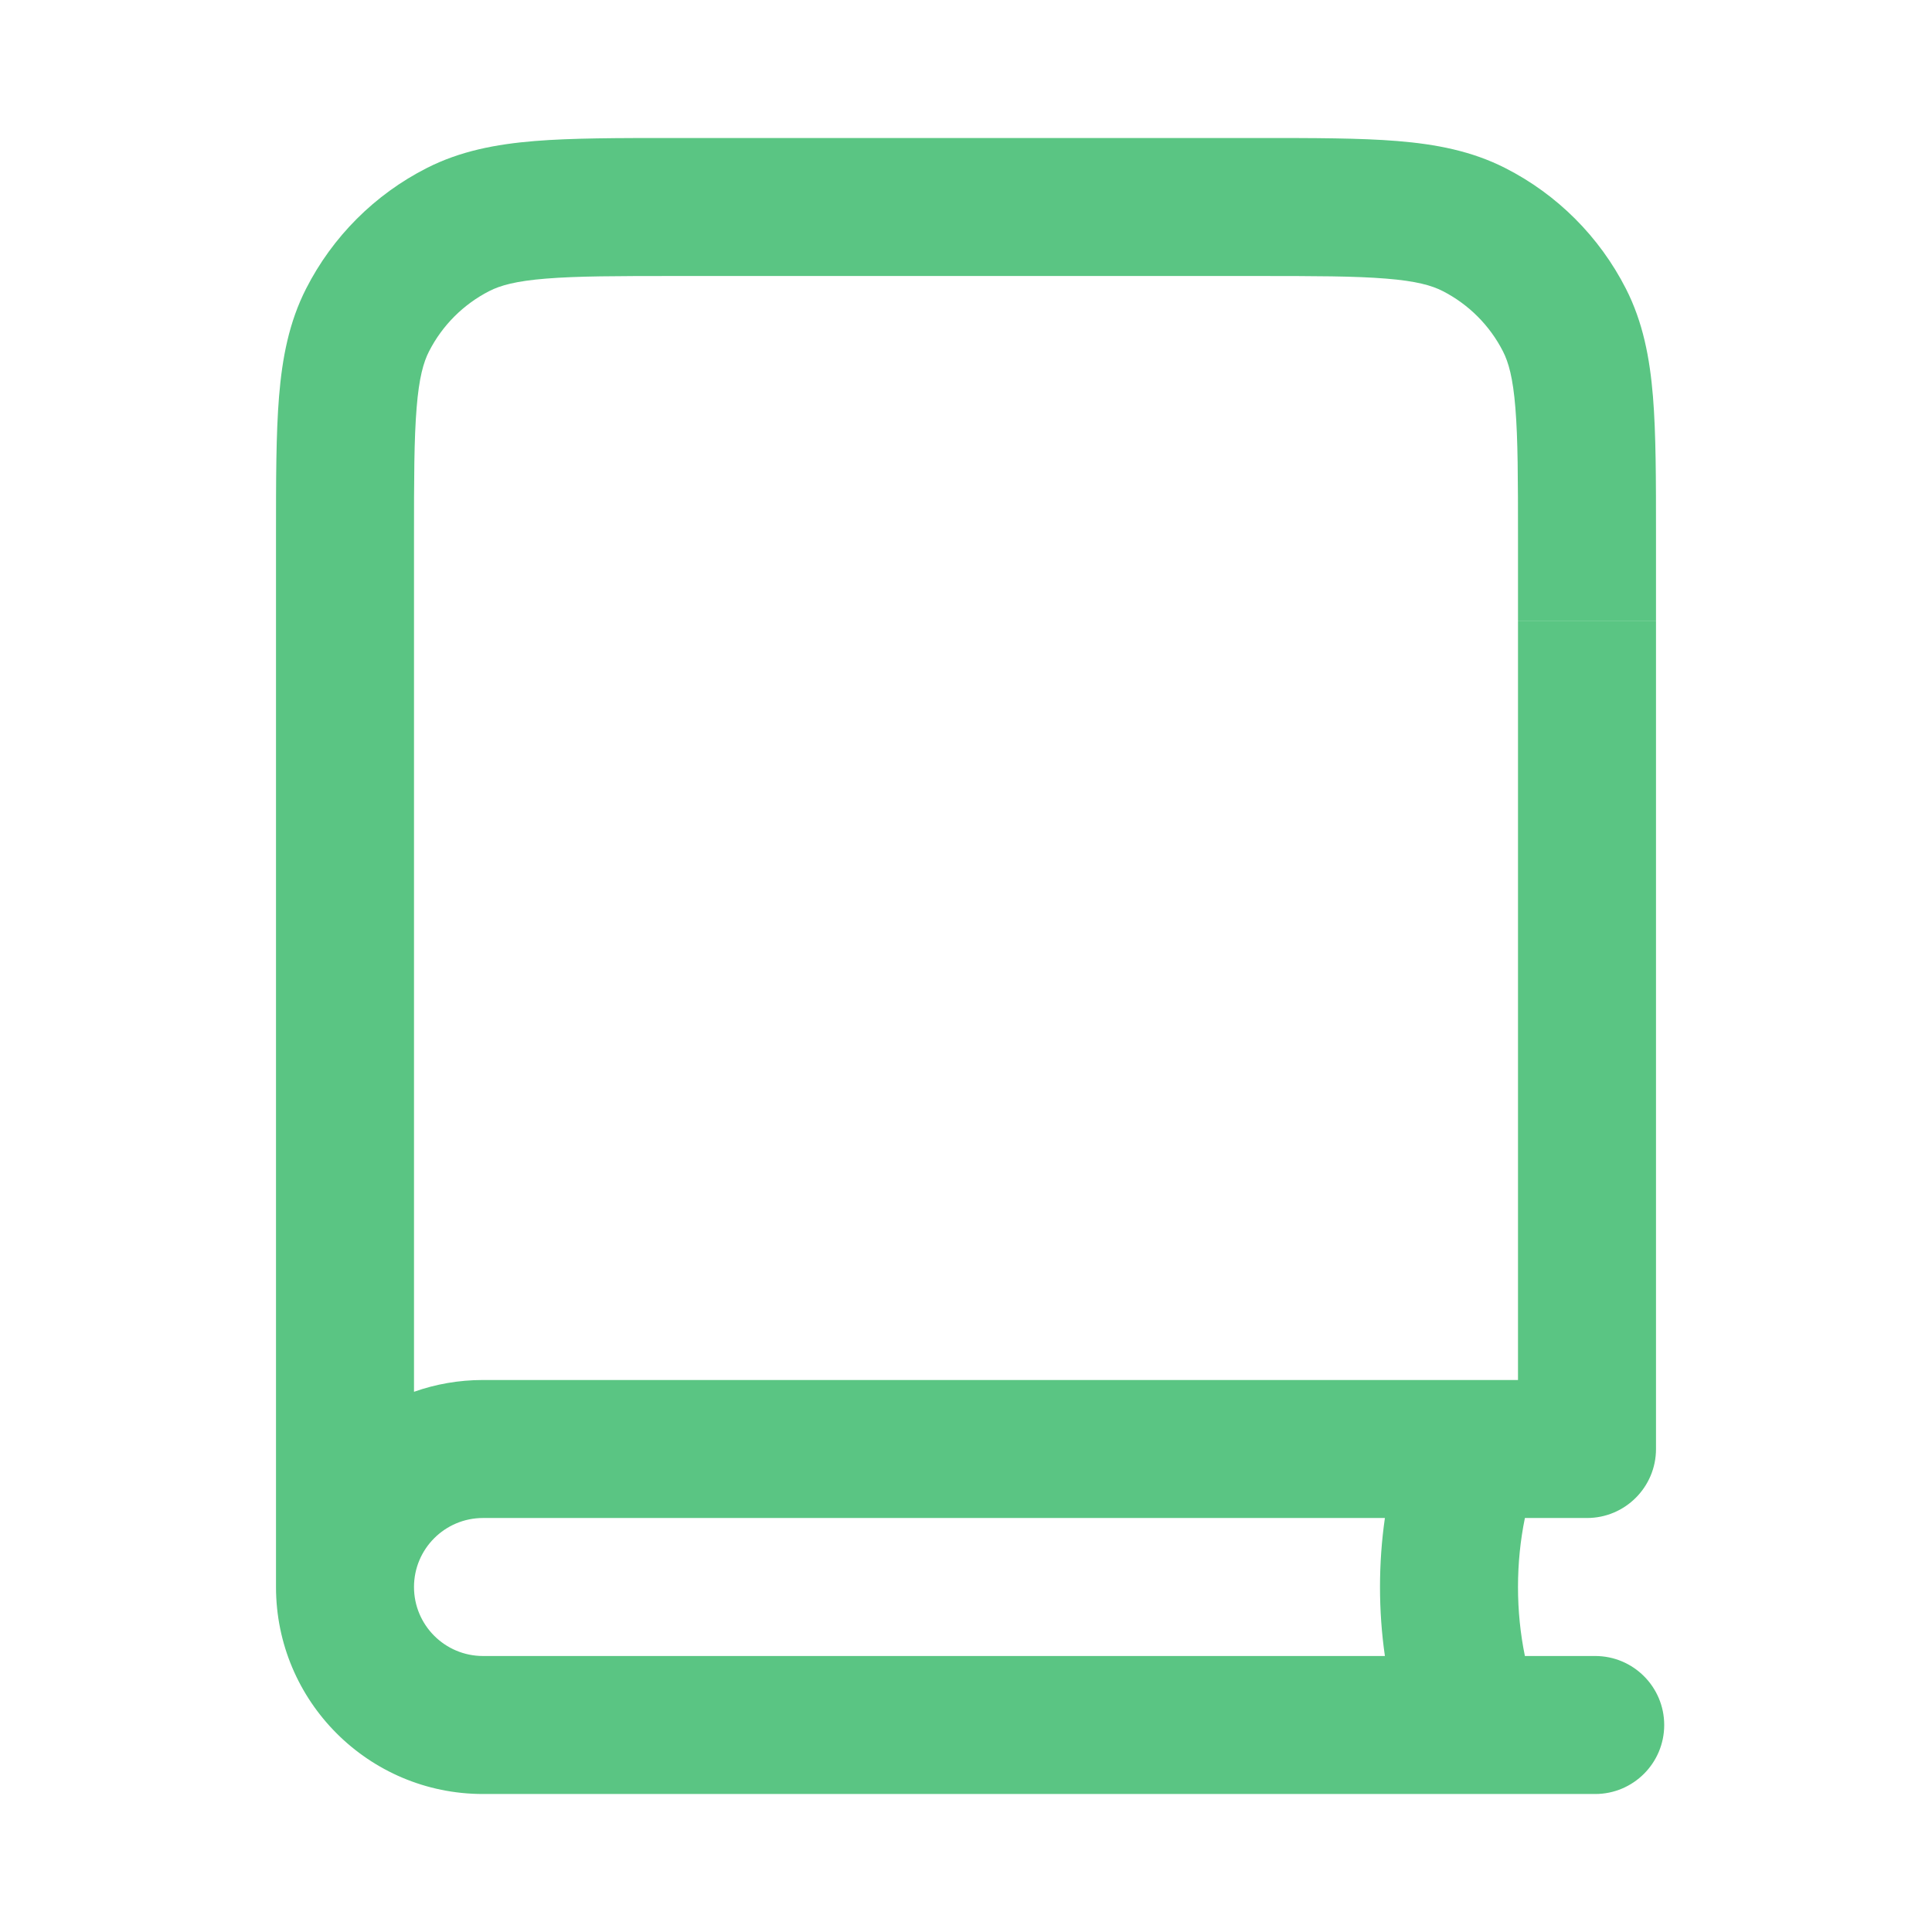 <svg width="28" height="28" viewBox="0 0 28 28" fill="none" xmlns="http://www.w3.org/2000/svg">
<path fill-rule="evenodd" clip-rule="evenodd" d="M9.759 2H9.8H18.2H18.241H18.241C19.046 2 19.711 2 20.252 2.044C20.814 2.09 21.331 2.189 21.816 2.436C22.569 2.819 23.18 3.431 23.564 4.184C23.811 4.669 23.91 5.186 23.956 5.748C24 6.289 24 6.954 24 7.759V7.8V9H22V7.8C22 6.943 21.999 6.361 21.962 5.911C21.927 5.473 21.862 5.248 21.782 5.092C21.59 4.716 21.284 4.41 20.908 4.218C20.752 4.138 20.527 4.073 20.089 4.038C19.639 4.001 19.057 4 18.2 4H9.8C8.943 4 8.361 4.001 7.911 4.038C7.473 4.073 7.248 4.138 7.092 4.218C6.716 4.41 6.41 4.716 6.218 5.092C6.138 5.248 6.073 5.473 6.038 5.911C6.001 6.361 6 6.943 6 7.8V9V20.171C6.313 20.06 6.649 20 7 20H21H22V19.994V9.002H24V21C24 21.552 23.552 22 23 22H22.1C22.034 22.323 22 22.657 22 23C22 23.343 22.034 23.677 22.1 24H23.119C23.671 24 24.119 24.448 24.119 25C24.119 25.552 23.671 26 23.119 26H7C5.343 26 4 24.657 4 23V9V7.8V7.759V7.759C4 6.954 4 6.289 4.044 5.748C4.09 5.186 4.189 4.669 4.436 4.184C4.819 3.431 5.431 2.819 6.184 2.436C6.669 2.189 7.186 2.09 7.748 2.044C8.289 2 8.954 2 9.759 2H9.759ZM20.071 24C20.024 23.673 20 23.339 20 23C20 22.661 20.024 22.327 20.071 22H7C6.448 22 6 22.448 6 23C6 23.552 6.448 24 7 24H20.071Z" fill="#5AC583"/>
</svg>
